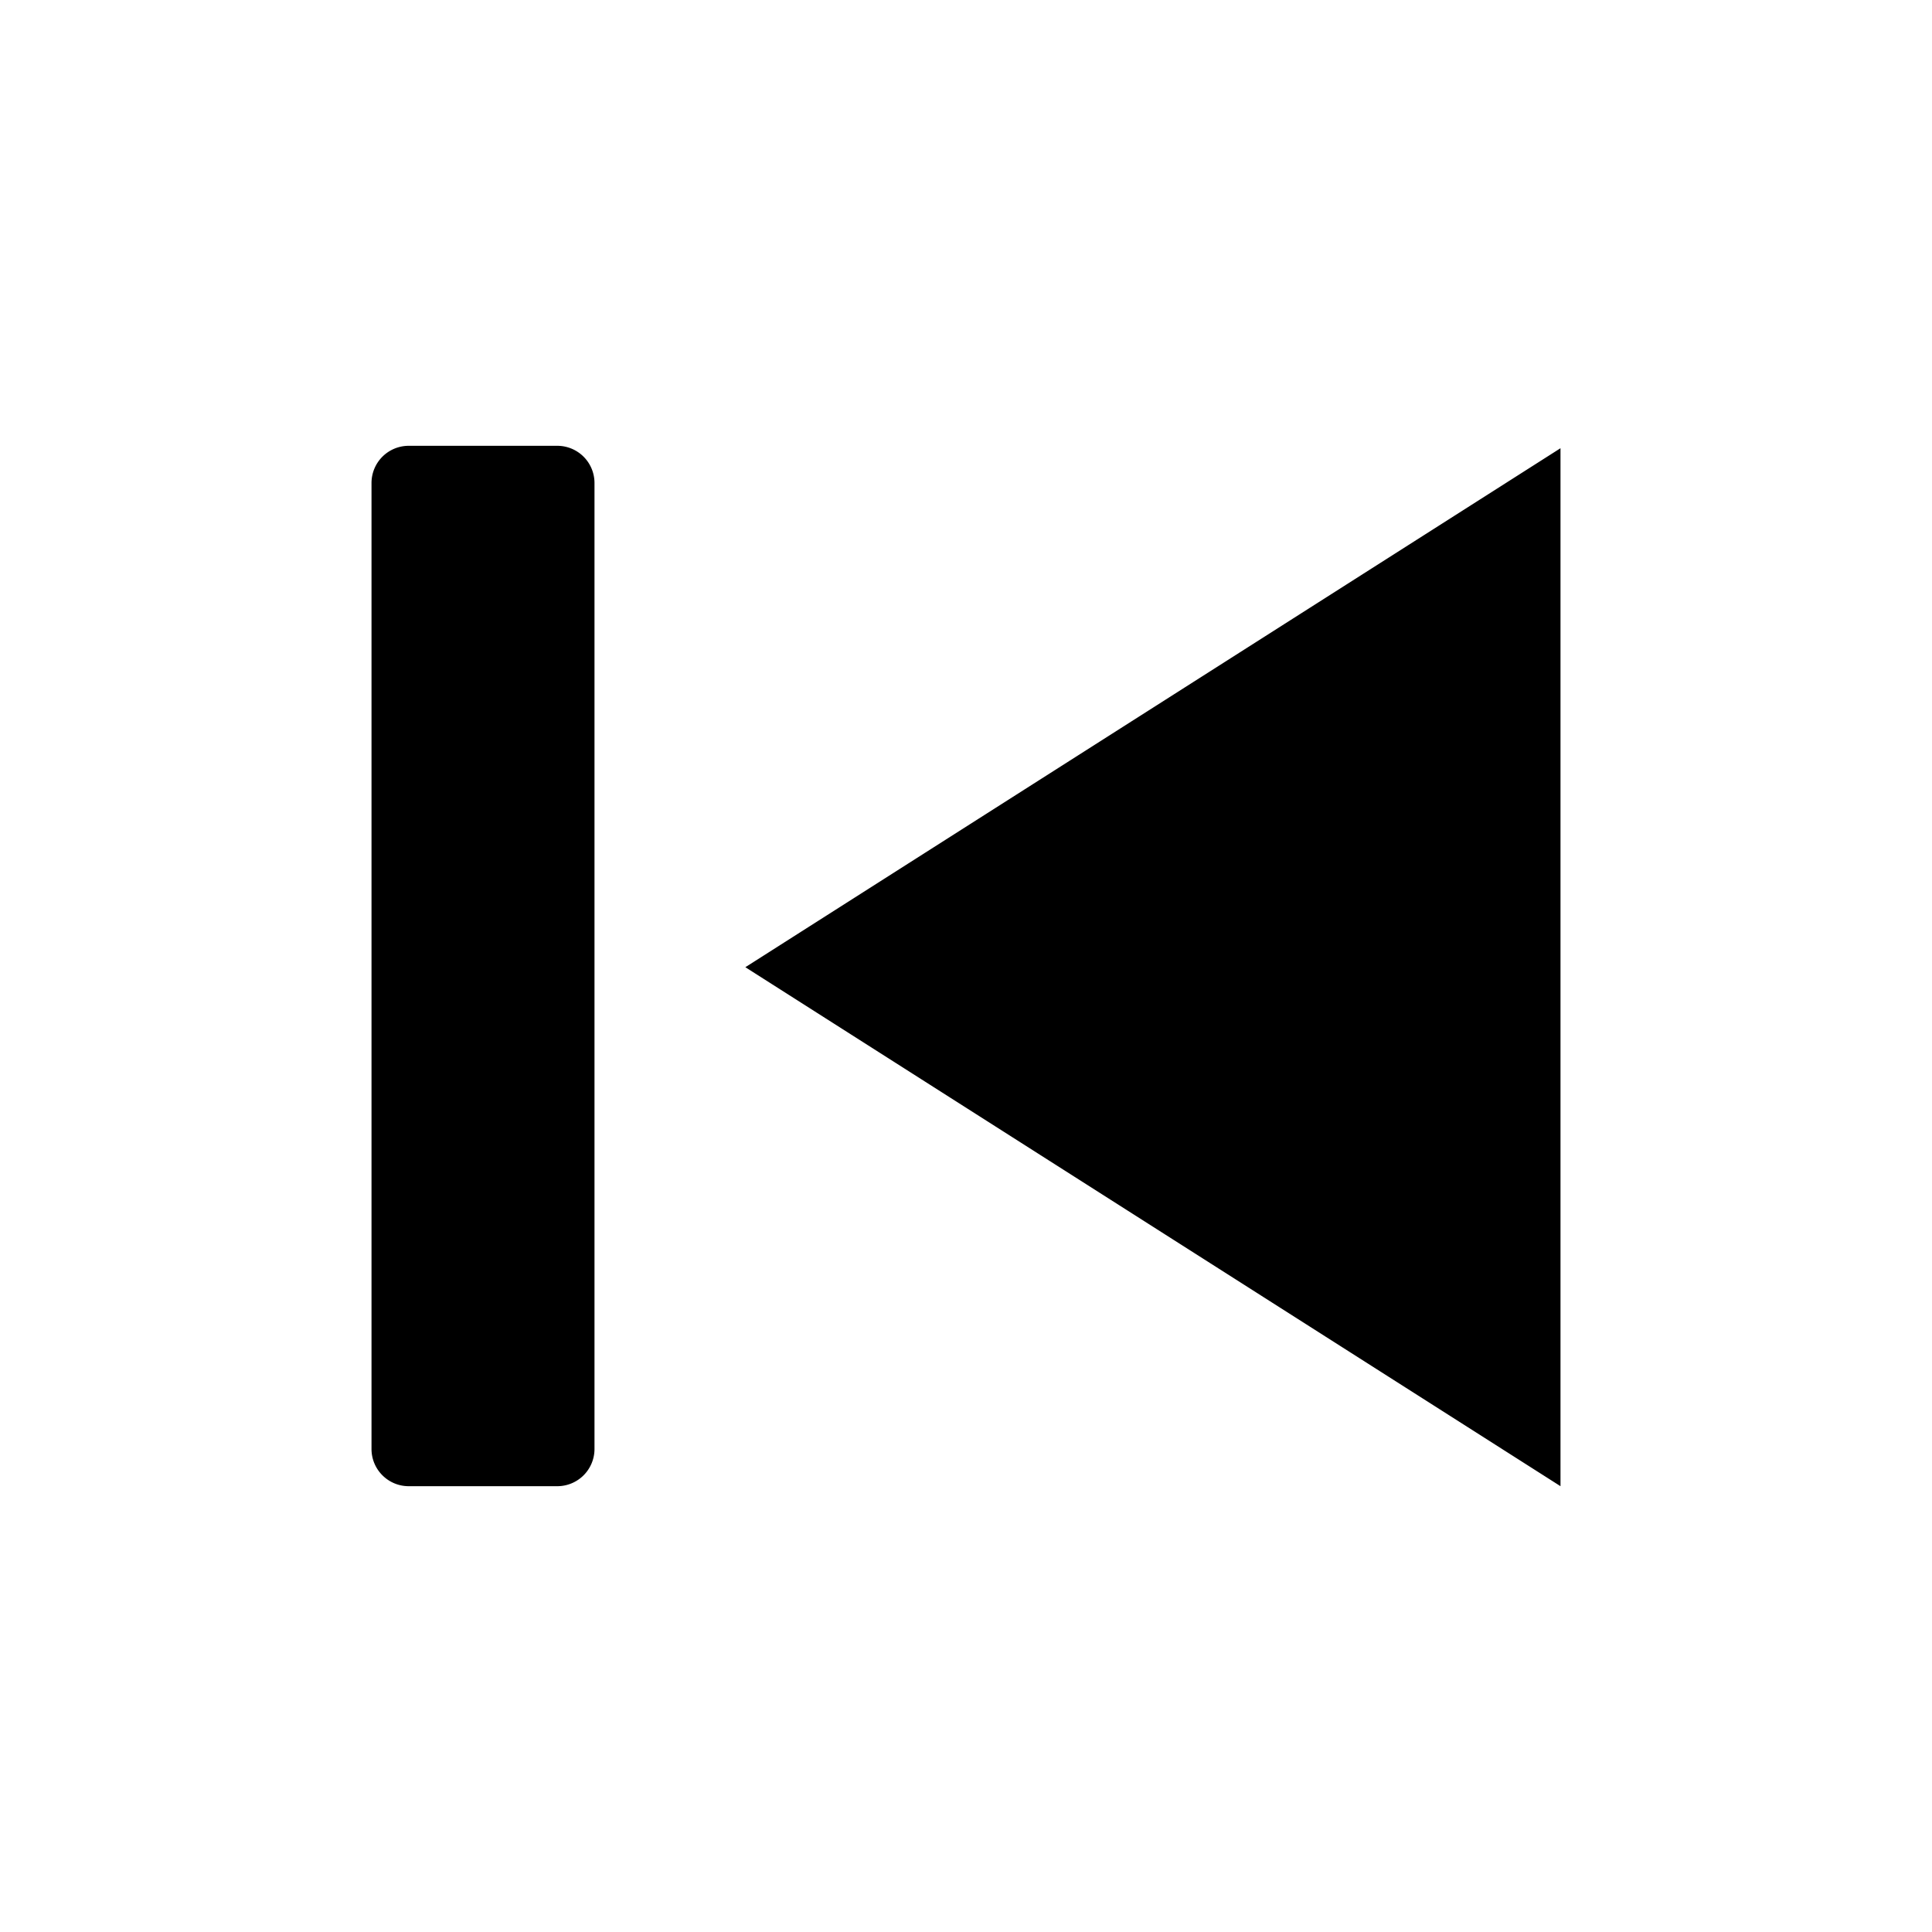 <svg xmlns="http://www.w3.org/2000/svg" fill="currentColor" viewBox="0 0 24 24">
  <path d="M5.077 18.462h1.846A.462.462 0 0 0 7.385 18V6a.462.462 0 0 0-.462-.462H5.077A.462.462 0 0 0 4.615 6v12c0 .255.207.462.462.462ZM19.385 5.568 9.259 12.015l10.126 6.447V5.567v.001Z"/>
</svg>